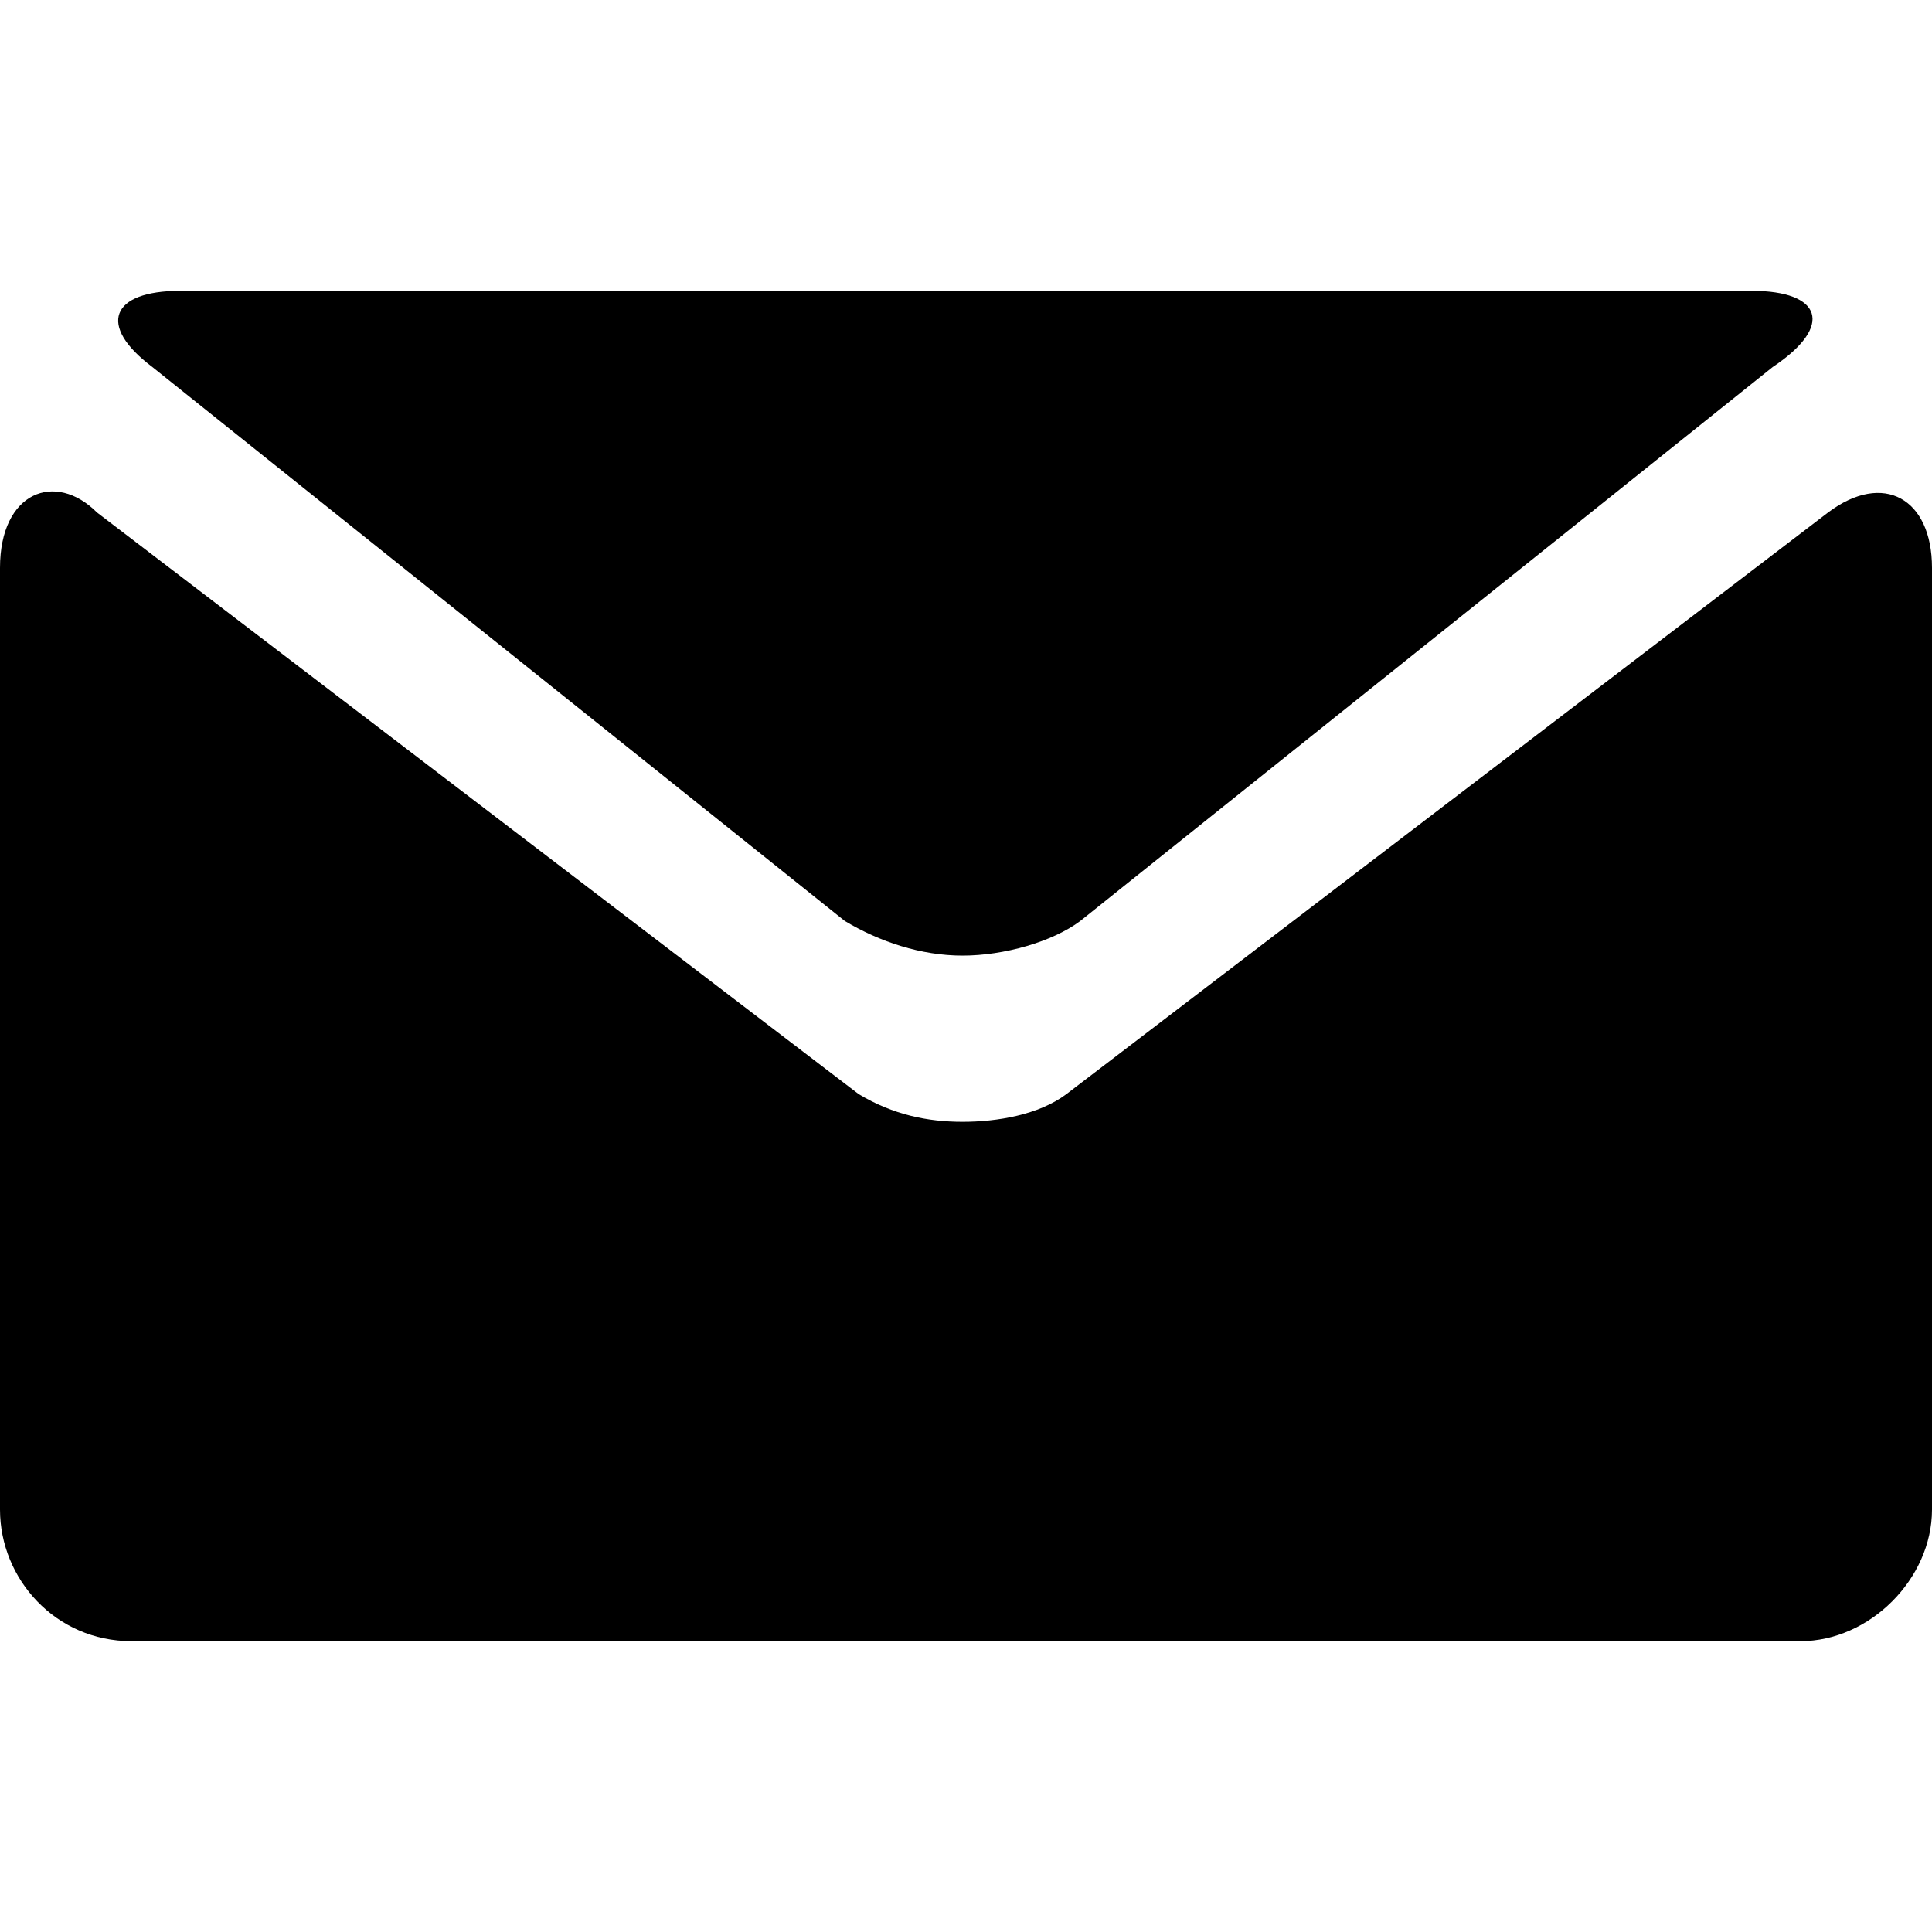 <svg xmlns="http://www.w3.org/2000/svg" viewBox="0 0 27.9 27.9"><path d="M2.2 5.3l10 8c.5.3 1.1.5 1.7.5.6 0 1.3-.2 1.7-.5l10-8c.9-.6.7-1.1-.3-1.1H2.6c-1 0-1.2.5-.4 1.1z"/><path d="M26.4 7.4l-11 8.4c-.4.3-1 .4-1.5.4s-1-.1-1.5-.4l-11-8.4C.8 6.8 0 7.1 0 8.2v13.6c0 1 .8 1.9 1.9 1.9H26c1 0 1.9-.9 1.9-1.9V8.2c0-1-.7-1.4-1.5-.8z"/></svg>